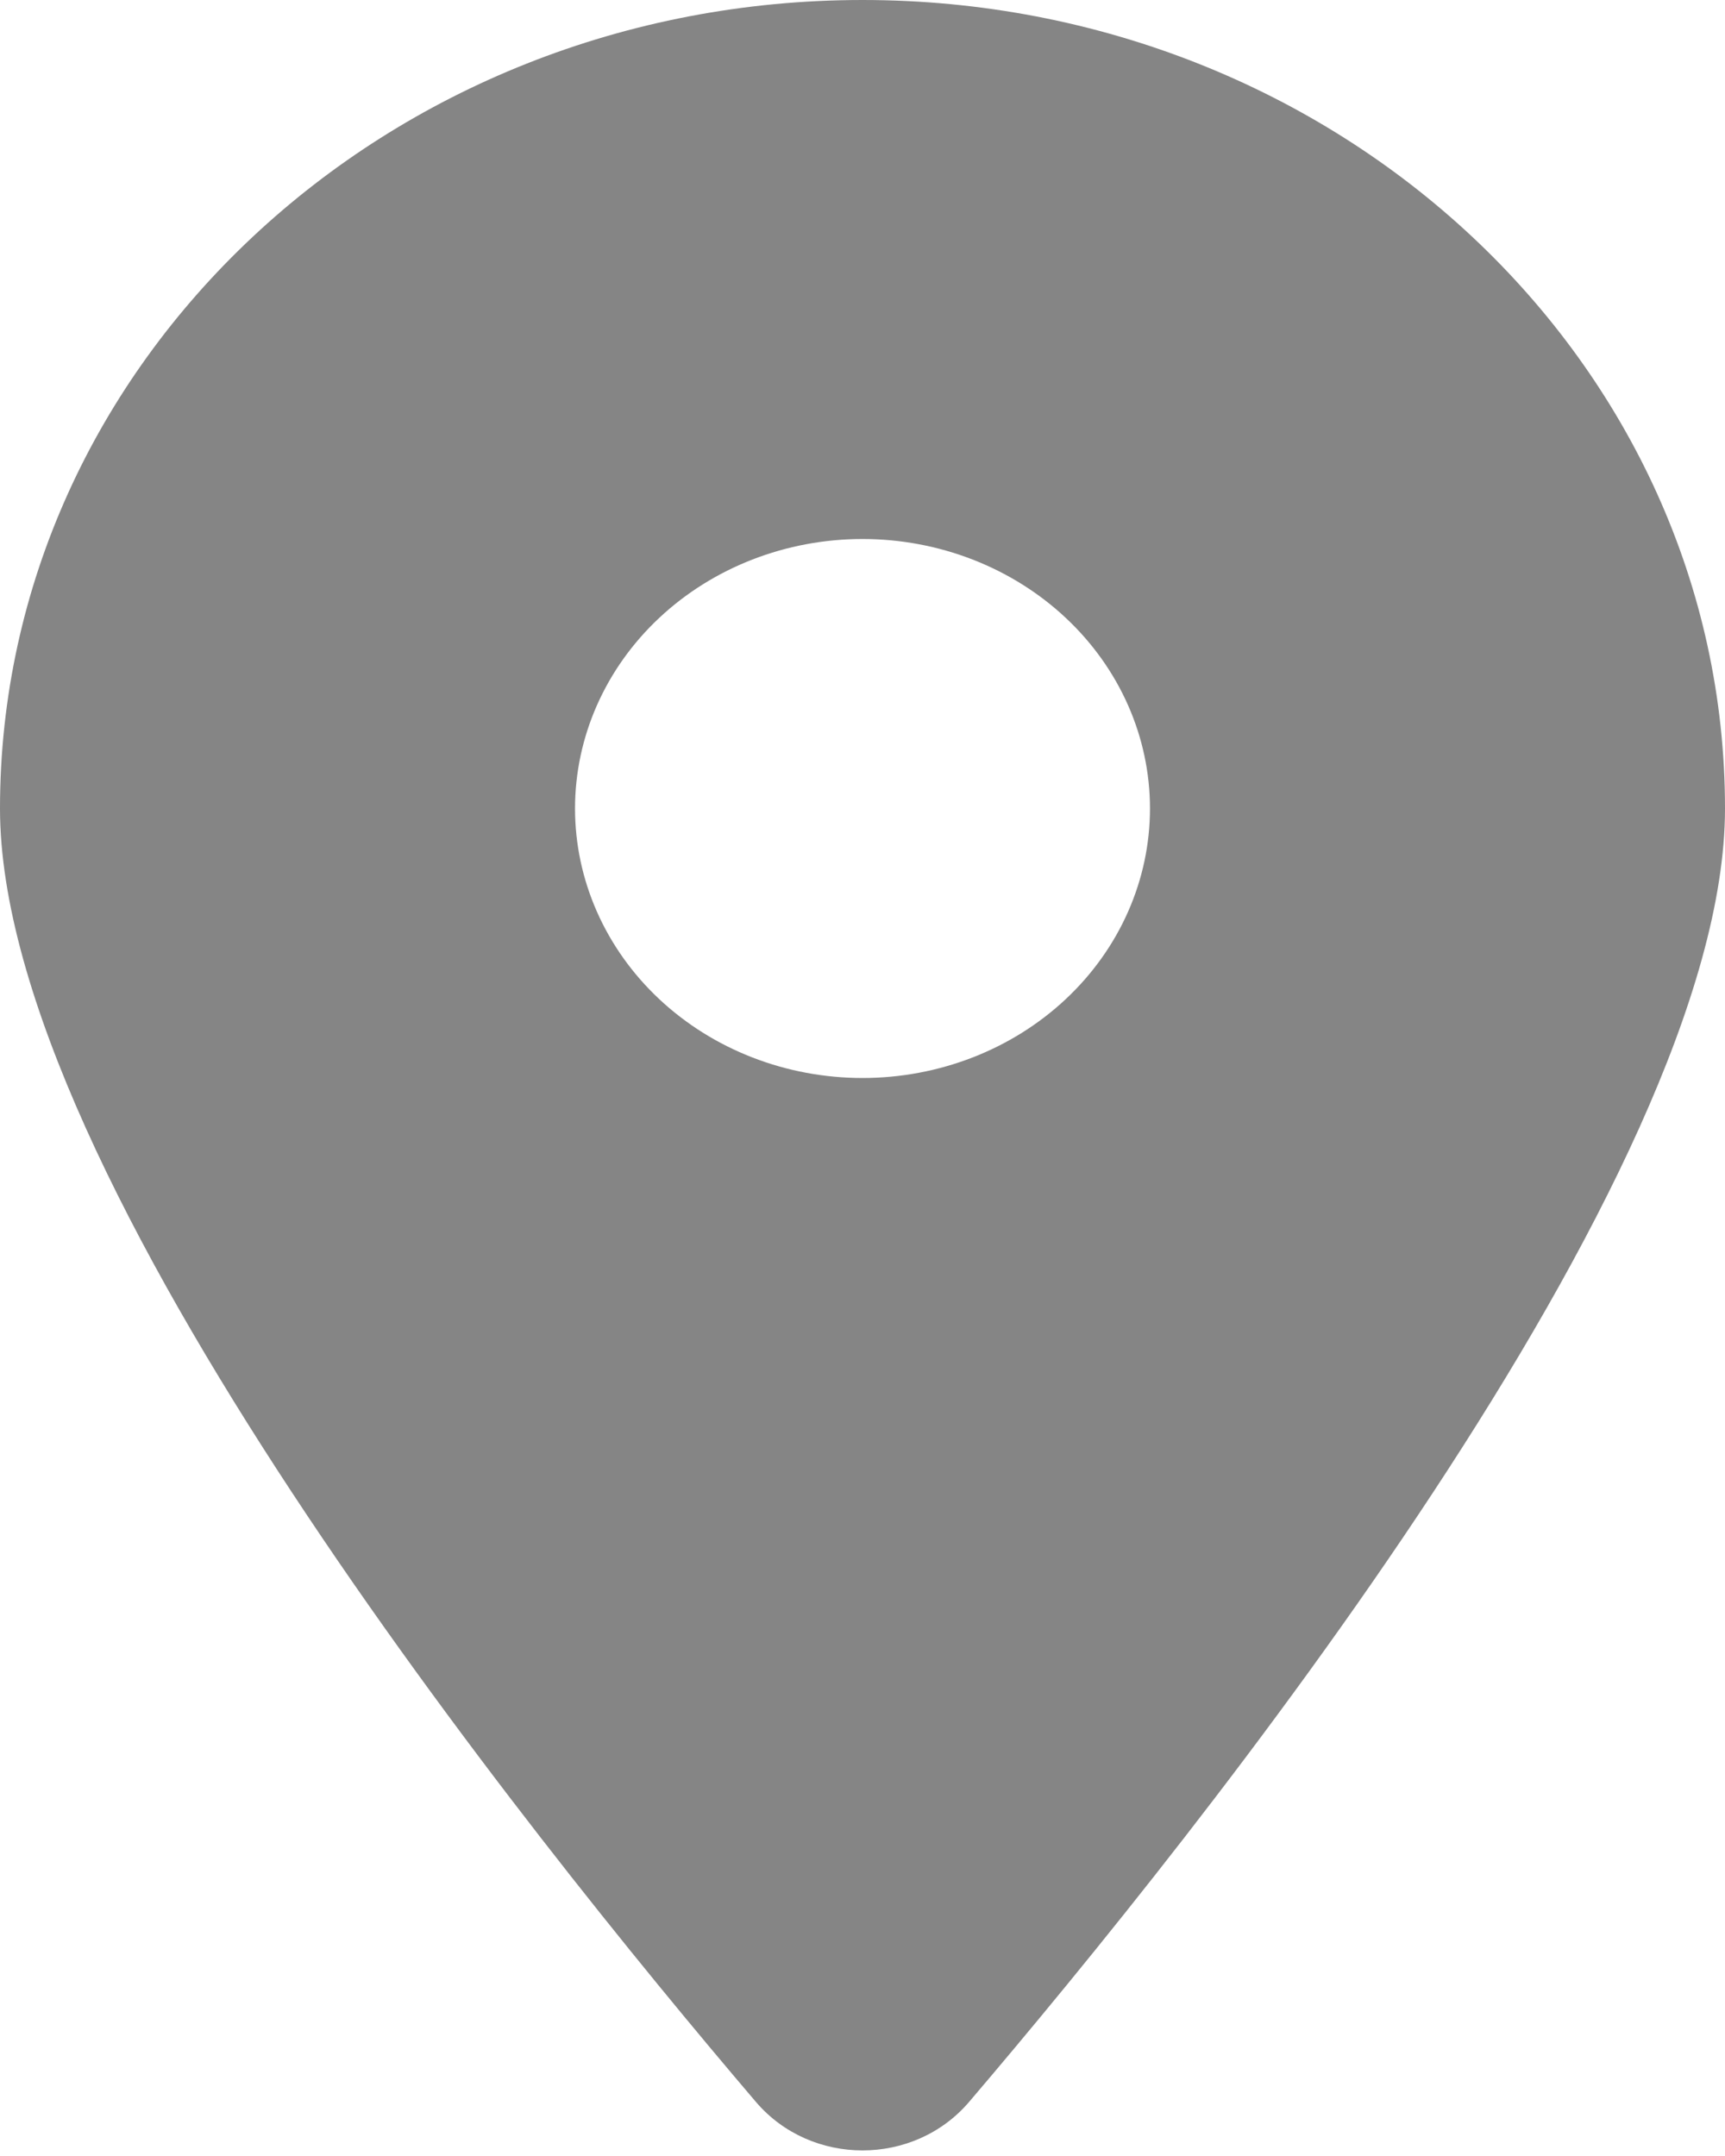 <svg width="20" height="25" viewBox="0 0 20 25" fill="none" xmlns="http://www.w3.org/2000/svg">
<path d="M11.234 24.375C13.906 21.24 20 13.643 20 9.375C20 4.199 15.521 0 10 0C4.479 0 0 4.199 0 9.375C0 13.643 6.094 21.24 8.766 24.375C9.406 25.122 10.594 25.122 11.234 24.375ZM10 6.25C10.884 6.25 11.732 6.579 12.357 7.165C12.982 7.751 13.333 8.546 13.333 9.375C13.333 10.204 12.982 10.999 12.357 11.585C11.732 12.171 10.884 12.5 10 12.5C9.116 12.5 8.268 12.171 7.643 11.585C7.018 10.999 6.667 10.204 6.667 9.375C6.667 8.546 7.018 7.751 7.643 7.165C8.268 6.579 9.116 6.25 10 6.25Z" fill="#858585"/>
</svg>

